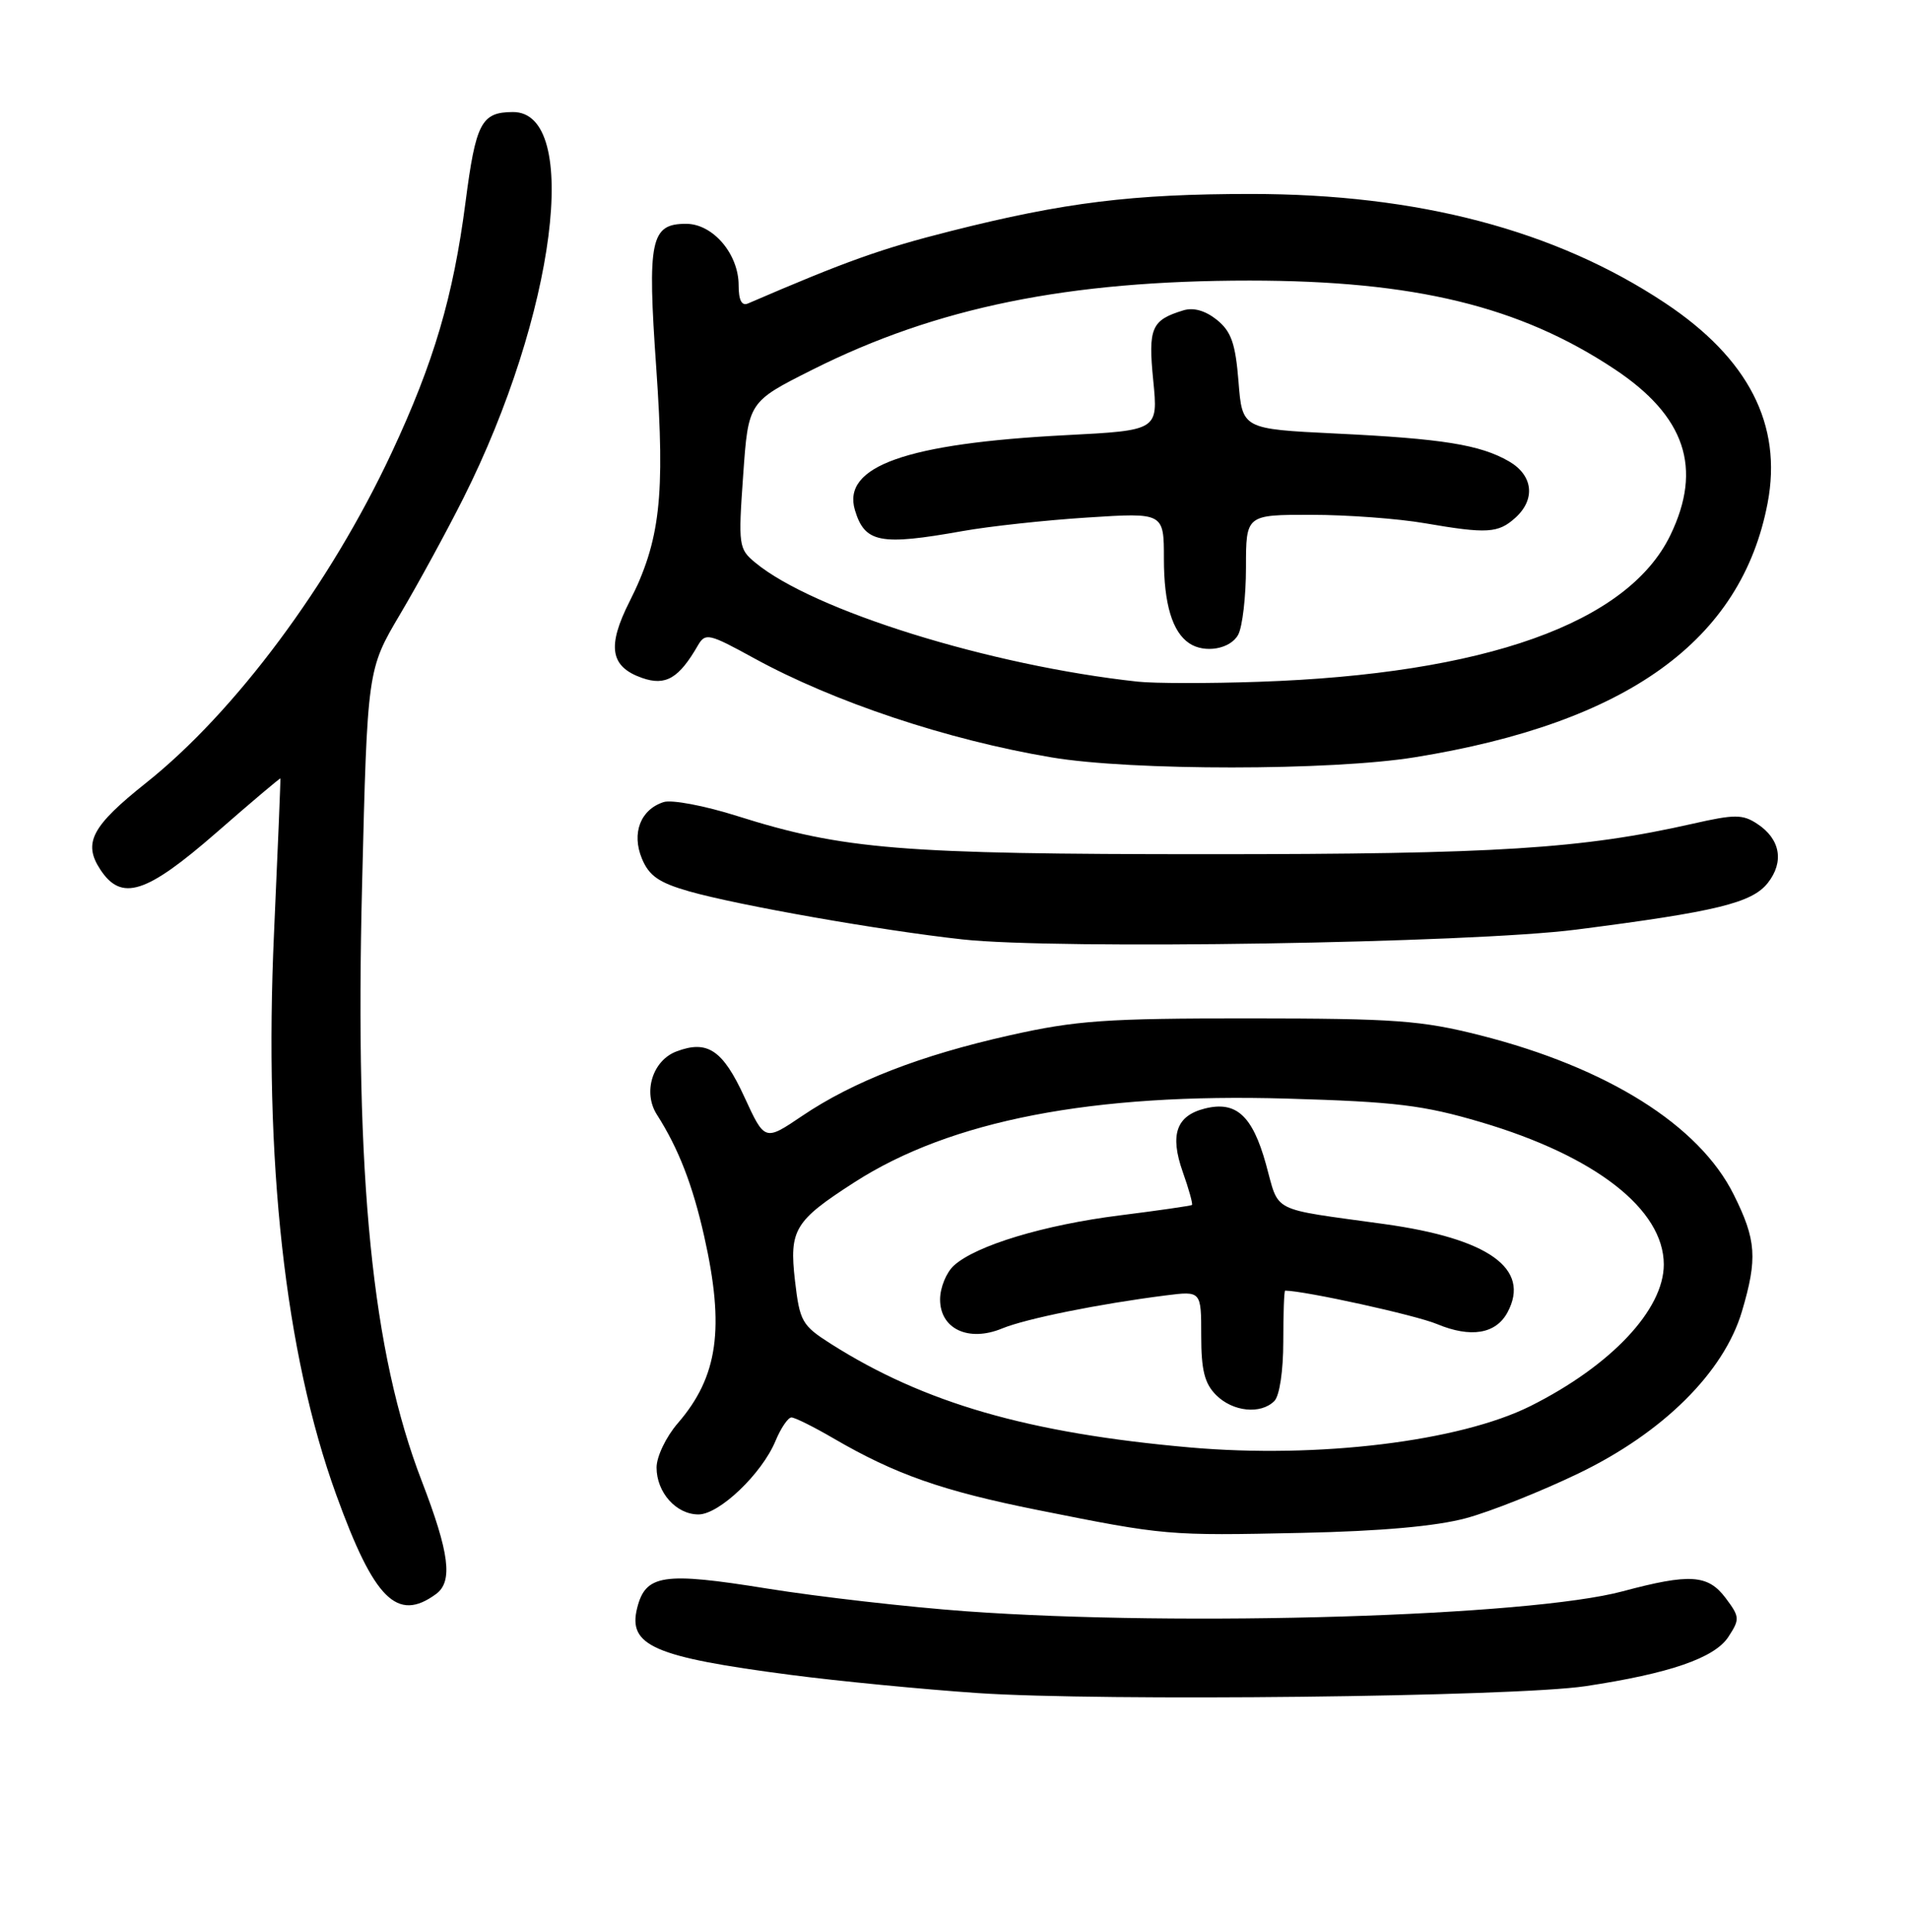 <?xml version="1.0" encoding="UTF-8" standalone="no"?>
<!DOCTYPE svg PUBLIC "-//W3C//DTD SVG 1.1//EN" "http://www.w3.org/Graphics/SVG/1.1/DTD/svg11.dtd" >
<svg xmlns="http://www.w3.org/2000/svg" xmlns:xlink="http://www.w3.org/1999/xlink" version="1.1" viewBox="0 0 256 259">
 <g >
 <path fill="currentColor"
d=" M 212.50 226.02 C 223.78 224.32 229.79 222.25 231.65 219.42 C 233.21 217.03 233.19 216.74 231.28 214.19 C 228.91 211.05 226.48 210.90 217.50 213.30 C 205.00 216.66 158.61 218.07 129.50 215.98 C 121.80 215.42 109.78 214.05 102.80 212.93 C 88.89 210.69 86.53 211.04 85.40 215.54 C 84.13 220.59 87.61 222.11 106.00 224.51 C 112.33 225.34 123.58 226.43 131.00 226.94 C 147.66 228.07 202.98 227.45 212.50 226.02 Z  M 58.44 213.67 C 60.73 211.99 60.25 208.19 56.52 198.50 C 49.87 181.23 47.55 158.07 48.53 118.63 C 49.24 89.75 49.24 89.75 53.64 82.31 C 56.06 78.22 59.86 71.25 62.08 66.83 C 74.45 42.24 77.95 14.95 68.73 15.02 C 64.51 15.04 63.77 16.47 62.39 27.13 C 60.75 39.76 58.16 48.56 52.49 60.69 C 44.25 78.32 31.52 95.43 19.59 104.93 C 12.29 110.74 11.10 112.98 13.44 116.55 C 16.28 120.88 19.57 119.83 29.01 111.60 C 33.68 107.52 37.54 104.26 37.58 104.35 C 37.62 104.43 37.24 113.72 36.73 125.00 C 35.34 155.55 38.20 181.41 45.06 200.35 C 50.15 214.41 53.23 217.48 58.44 213.67 Z  M 196.50 203.50 C 199.80 202.61 206.59 199.90 211.59 197.49 C 222.89 192.04 231.04 183.96 233.47 175.80 C 235.58 168.68 235.41 166.21 232.37 160.12 C 227.74 150.82 215.44 143.10 198.38 138.77 C 190.51 136.78 187.01 136.52 167.50 136.51 C 148.25 136.50 144.24 136.78 135.37 138.77 C 123.36 141.46 114.35 144.96 107.50 149.59 C 102.50 152.97 102.50 152.97 99.78 147.06 C 96.87 140.73 94.82 139.36 90.66 140.94 C 87.46 142.15 86.14 146.42 88.04 149.40 C 90.95 153.96 92.83 158.82 94.38 165.70 C 97.16 178.05 96.24 184.54 90.84 190.78 C 89.27 192.60 88.00 195.25 88.00 196.71 C 88.00 200.05 90.63 203.00 93.62 203.00 C 96.40 203.00 102.12 197.54 103.94 193.15 C 104.66 191.42 105.62 190.00 106.08 190.00 C 106.54 190.00 109.07 191.26 111.71 192.80 C 120.00 197.63 126.32 199.85 139.10 202.41 C 156.19 205.83 156.49 205.86 174.50 205.47 C 185.14 205.24 192.51 204.58 196.50 203.50 Z  M 211.25 124.61 C 230.06 122.20 234.83 121.03 236.94 118.35 C 239.17 115.52 238.62 112.45 235.51 110.42 C 233.57 109.14 232.49 109.14 226.90 110.41 C 212.00 113.78 200.64 114.50 162.00 114.50 C 120.68 114.50 113.05 113.88 98.74 109.36 C 94.44 108.00 90.04 107.17 88.96 107.51 C 85.85 108.50 84.62 111.68 86.04 115.10 C 87.00 117.41 88.32 118.32 92.37 119.48 C 98.94 121.35 118.04 124.72 129.00 125.92 C 141.55 127.31 197.14 126.42 211.25 124.61 Z  M 189.67 101.50 C 218.13 96.89 233.42 85.85 236.92 67.41 C 238.91 56.93 234.36 48.05 223.18 40.62 C 208.48 30.85 190.08 26.00 167.67 26.00 C 151.82 26.00 142.64 27.13 127.45 30.97 C 118.10 33.33 113.40 35.01 100.25 40.68 C 99.41 41.04 99.00 40.24 99.00 38.24 C 99.00 34.04 95.55 30.00 91.96 30.00 C 87.19 30.00 86.75 32.13 87.96 49.34 C 89.16 66.58 88.49 72.49 84.38 80.63 C 81.33 86.67 81.78 89.38 86.08 90.88 C 89.22 91.97 90.99 90.94 93.55 86.50 C 94.54 84.80 95.02 84.91 101.05 88.22 C 111.77 94.10 126.97 99.17 140.92 101.52 C 151.65 103.33 178.49 103.32 189.67 101.50 Z  M 159.50 194.02 C 137.84 192.11 123.87 188.07 111.36 180.13 C 107.48 177.66 107.19 177.14 106.55 171.65 C 105.77 164.84 106.48 163.65 114.50 158.49 C 127.39 150.18 146.43 146.50 172.48 147.26 C 187.07 147.68 190.79 148.14 198.50 150.42 C 213.82 154.95 223.00 162.10 223.00 169.50 C 223.00 175.55 215.93 183.06 205.15 188.46 C 195.63 193.22 176.67 195.53 159.50 194.02 Z  M 170.80 187.80 C 171.50 187.10 172.00 183.76 172.00 179.80 C 172.00 176.06 172.11 173.00 172.25 173.00 C 174.89 173.02 189.74 176.28 192.60 177.48 C 197.14 179.37 200.50 178.81 202.06 175.90 C 205.19 170.05 199.53 166.01 185.50 164.07 C 170.02 161.92 171.52 162.68 169.67 156.02 C 167.86 149.53 165.68 147.54 161.49 148.59 C 157.66 149.55 156.77 152.09 158.52 157.07 C 159.35 159.40 159.90 161.41 159.76 161.52 C 159.62 161.63 155.27 162.26 150.11 162.91 C 139.97 164.18 130.83 166.94 127.86 169.63 C 126.84 170.55 126.00 172.60 126.00 174.18 C 126.00 178.14 129.82 179.93 134.32 178.07 C 137.50 176.76 147.28 174.78 156.25 173.64 C 161.00 173.04 161.00 173.04 161.00 179.02 C 161.00 183.67 161.45 185.45 163.00 187.00 C 165.24 189.24 168.98 189.62 170.80 187.80 Z  M 152.50 91.37 C 132.72 89.23 108.95 81.83 101.21 75.40 C 99.01 73.58 98.94 73.11 99.61 63.68 C 100.30 53.87 100.30 53.87 108.90 49.55 C 125.53 41.20 143.17 37.61 167.50 37.61 C 189.58 37.62 203.69 41.04 216.40 49.48 C 225.89 55.78 228.23 62.75 223.88 71.74 C 218.17 83.54 199.01 90.36 168.69 91.39 C 161.99 91.62 154.70 91.61 152.50 91.37 Z  M 165.96 85.07 C 166.53 84.00 167.00 79.95 167.00 76.07 C 167.00 69.00 167.00 69.00 175.75 69.01 C 180.56 69.01 187.43 69.52 191.00 70.14 C 199.32 71.57 200.81 71.48 203.11 69.40 C 205.85 66.92 205.48 63.71 202.25 61.84 C 198.38 59.61 193.35 58.80 179.00 58.11 C 166.50 57.50 166.50 57.50 166.00 51.16 C 165.59 46.04 165.03 44.44 163.11 42.88 C 161.56 41.64 159.98 41.18 158.61 41.60 C 154.32 42.91 153.87 43.94 154.57 51.00 C 155.23 57.69 155.23 57.69 142.86 58.33 C 121.43 59.44 112.82 62.50 114.59 68.39 C 115.91 72.76 117.95 73.16 129.00 71.19 C 132.57 70.55 140.11 69.73 145.75 69.37 C 156.00 68.71 156.00 68.71 156.00 74.92 C 156.00 80.95 157.13 84.72 159.40 86.23 C 161.47 87.62 164.93 87.00 165.96 85.07 Z "/>
</g>
</svg>